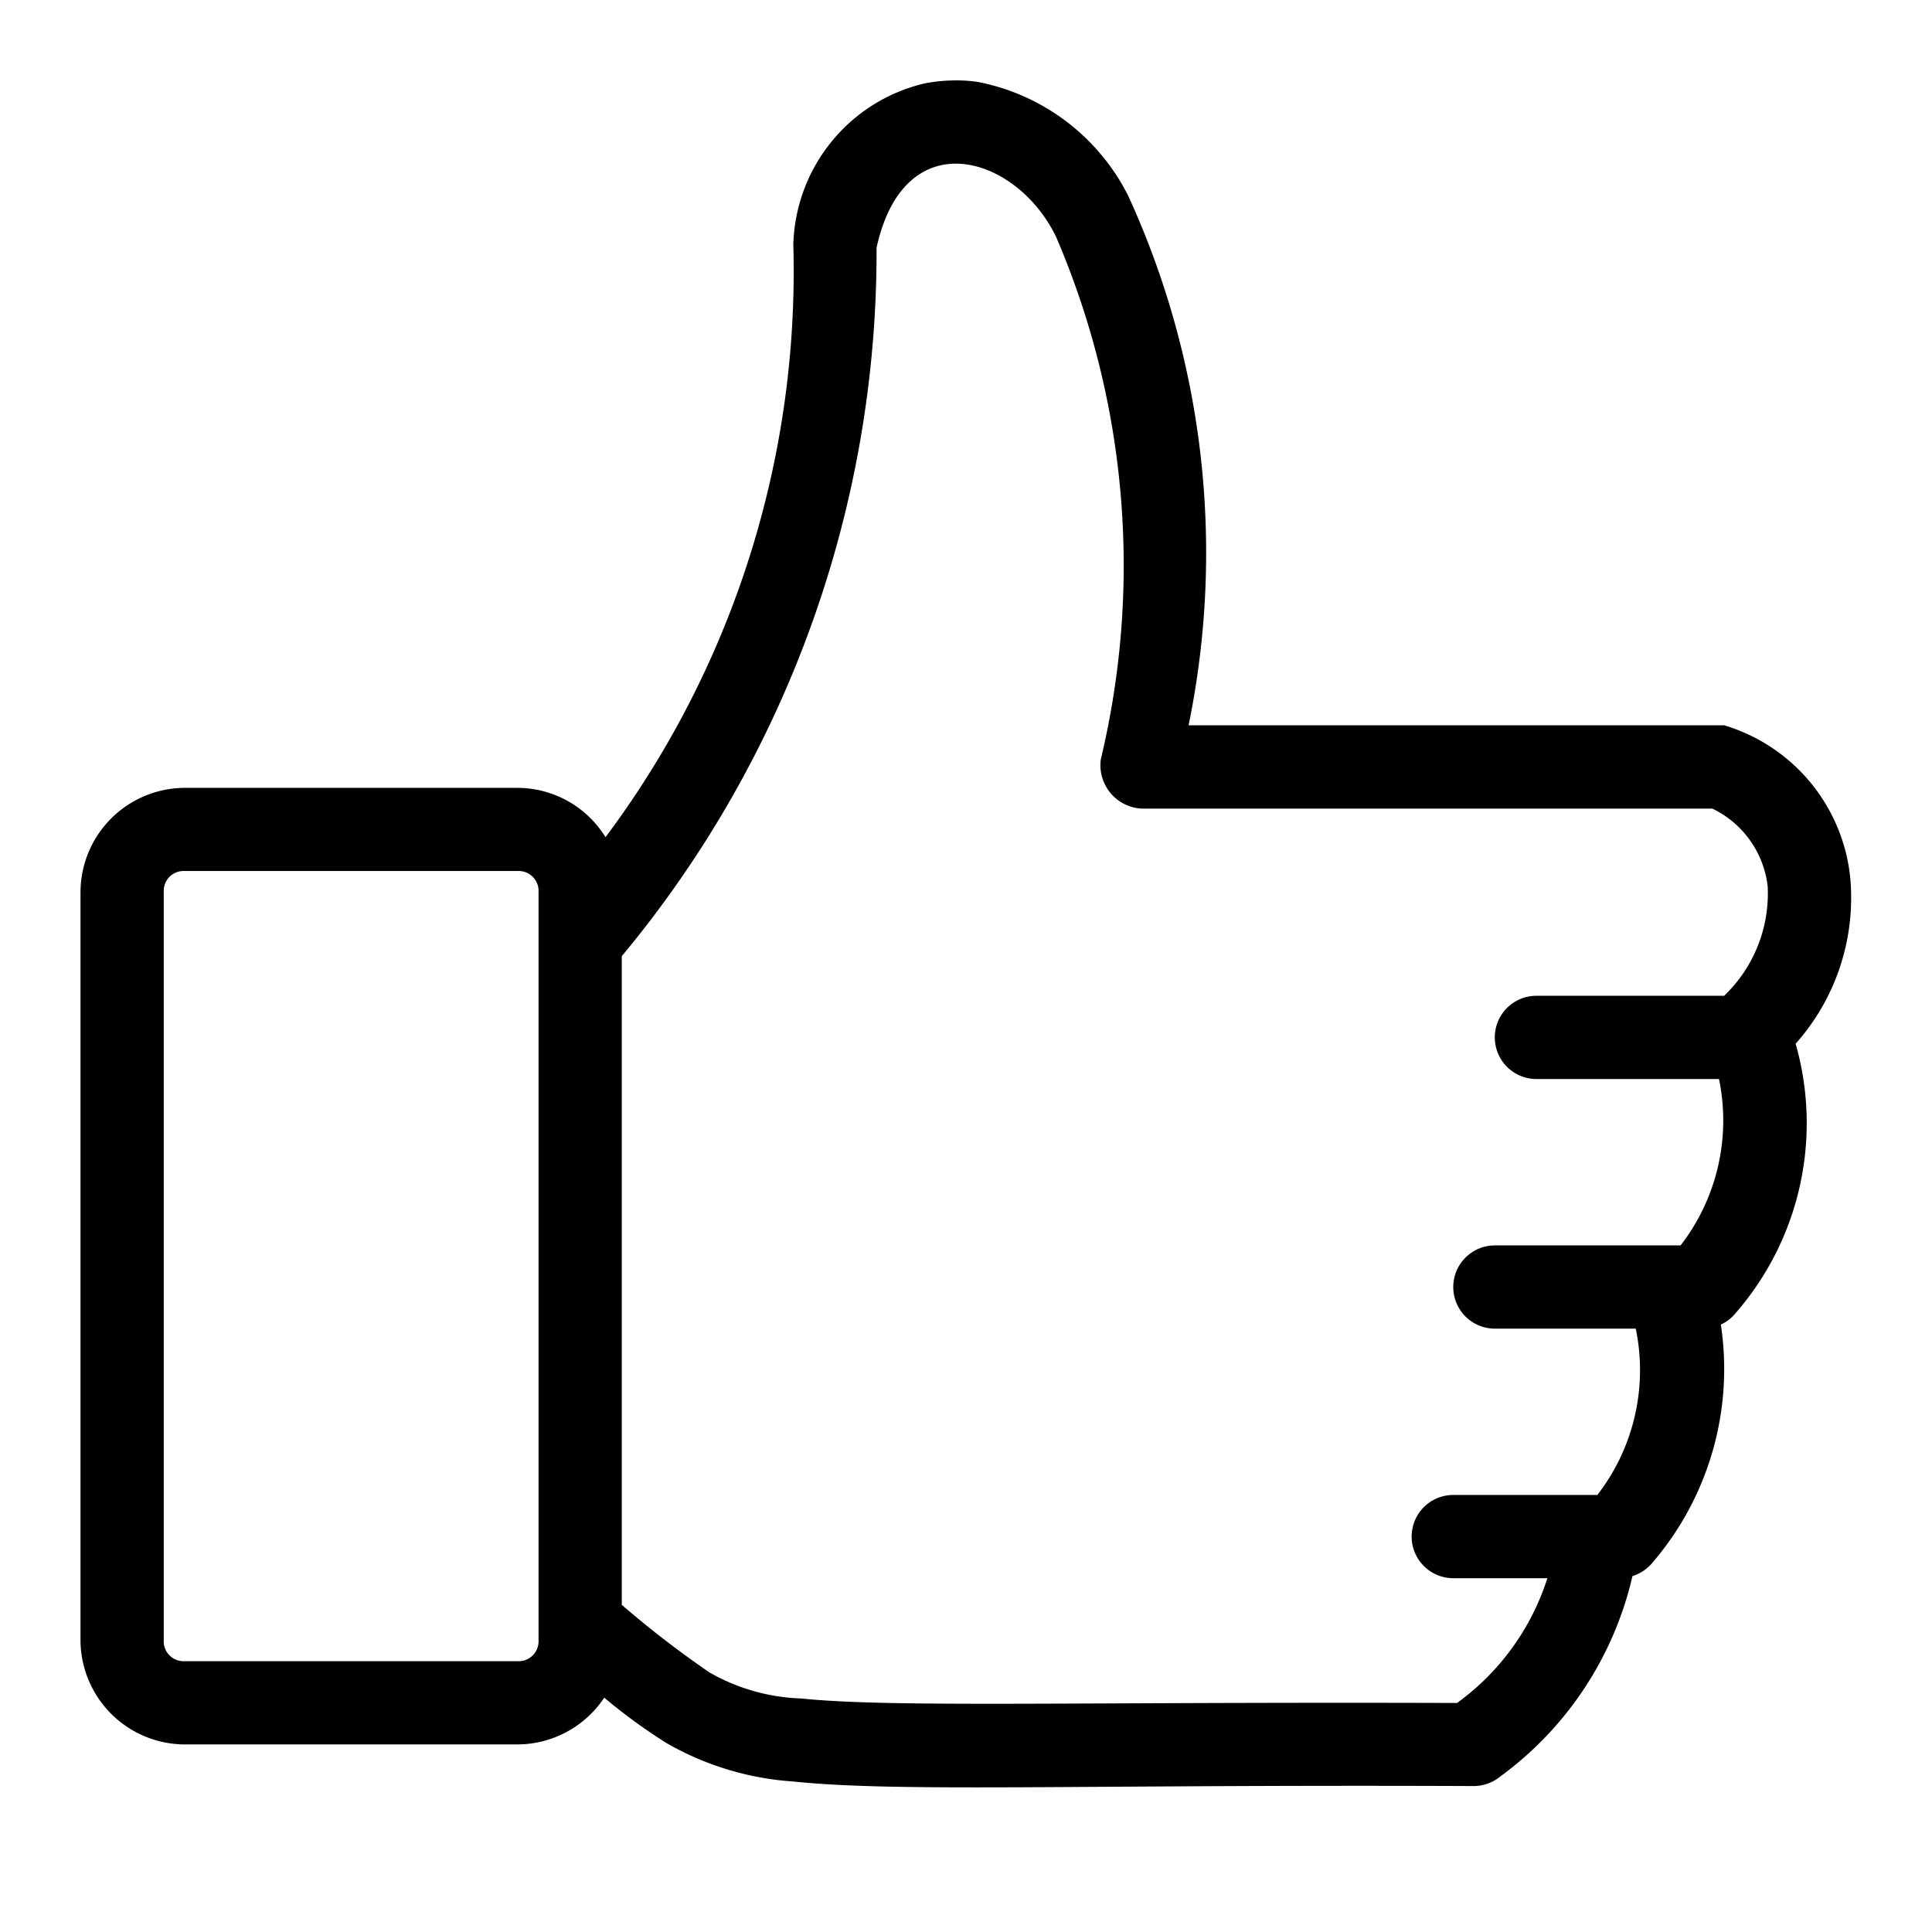 <svg id="Icon_Thumbs_Down_Fill" data-name="Icon Thumbs Down Fill" xmlns="http://www.w3.org/2000/svg" width="24" height="24" viewBox="0 0 24 24">
  <g id="Canvas">
    <rect id="Brand_Icon_Asset_Canvas" data-name="Brand/Icon/Asset/Canvas" width="24" height="24" fill="rgba(0,0,0,0)"/>
  </g>
  <path id="Icon" d="M1.292,9.82h4.14a.247.247,0,0,1,.258.258v9.3a.247.247,0,0,1-.258.258H1.292a.247.247,0,0,1-.258-.258v-9.3a.247.247,0,0,1,.258-.258ZM12.118,1.94a10.337,10.337,0,0,1,.557,6.491.54.54,0,0,0,.509.614h7.088a1.226,1.226,0,0,1,.687.969,1.759,1.759,0,0,1-.541,1.356H18.086a.517.517,0,1,0,0,1.034h2.268a2.539,2.539,0,0,1-.477,2.067H17.57a.517.517,0,1,0,0,1.034h1.75a2.534,2.534,0,0,1-.477,2.066h-1.79a.517.517,0,1,0,0,1.034h1.169a3.06,3.06,0,0,1-1.122,1.55c-4.8-.016-7.03.06-8.147-.056a2.448,2.448,0,0,1-1.139-.323,12.285,12.285,0,0,1-1.09-.84V10.878a13.69,13.69,0,0,0,3.165-8.8C10.235.494,11.63.93,12.118,1.94ZM10.81,0a1.936,1.936,0,0,0-.34.04,2.115,2.115,0,0,0-1.615,2A11.743,11.743,0,0,1,6.522,9.4a1.289,1.289,0,0,0-1.09-.613H1.292A1.3,1.3,0,0,0,0,10.078v9.3a1.3,1.3,0,0,0,1.292,1.292h4.14a1.3,1.3,0,0,0,1.074-.581,6.936,6.936,0,0,0,.775.565,3.645,3.645,0,0,0,1.567.476c1.317.137,3.479.036,8.469.057a.526.526,0,0,0,.323-.121,4.269,4.269,0,0,0,1.639-2.487.53.53,0,0,0,.251-.17,3.694,3.694,0,0,0,.847-2.955.5.5,0,0,0,.186-.145,3.594,3.594,0,0,0,.743-3.343A2.728,2.728,0,0,0,21.984,9.9a2.209,2.209,0,0,0-1.566-1.89H13.765a10.639,10.639,0,0,0-.751-6.58A2.658,2.658,0,0,0,11.148.018,1.827,1.827,0,0,0,10.81,0Z" transform="translate(1 1)" fill-rule="evenodd"/>
</svg>
